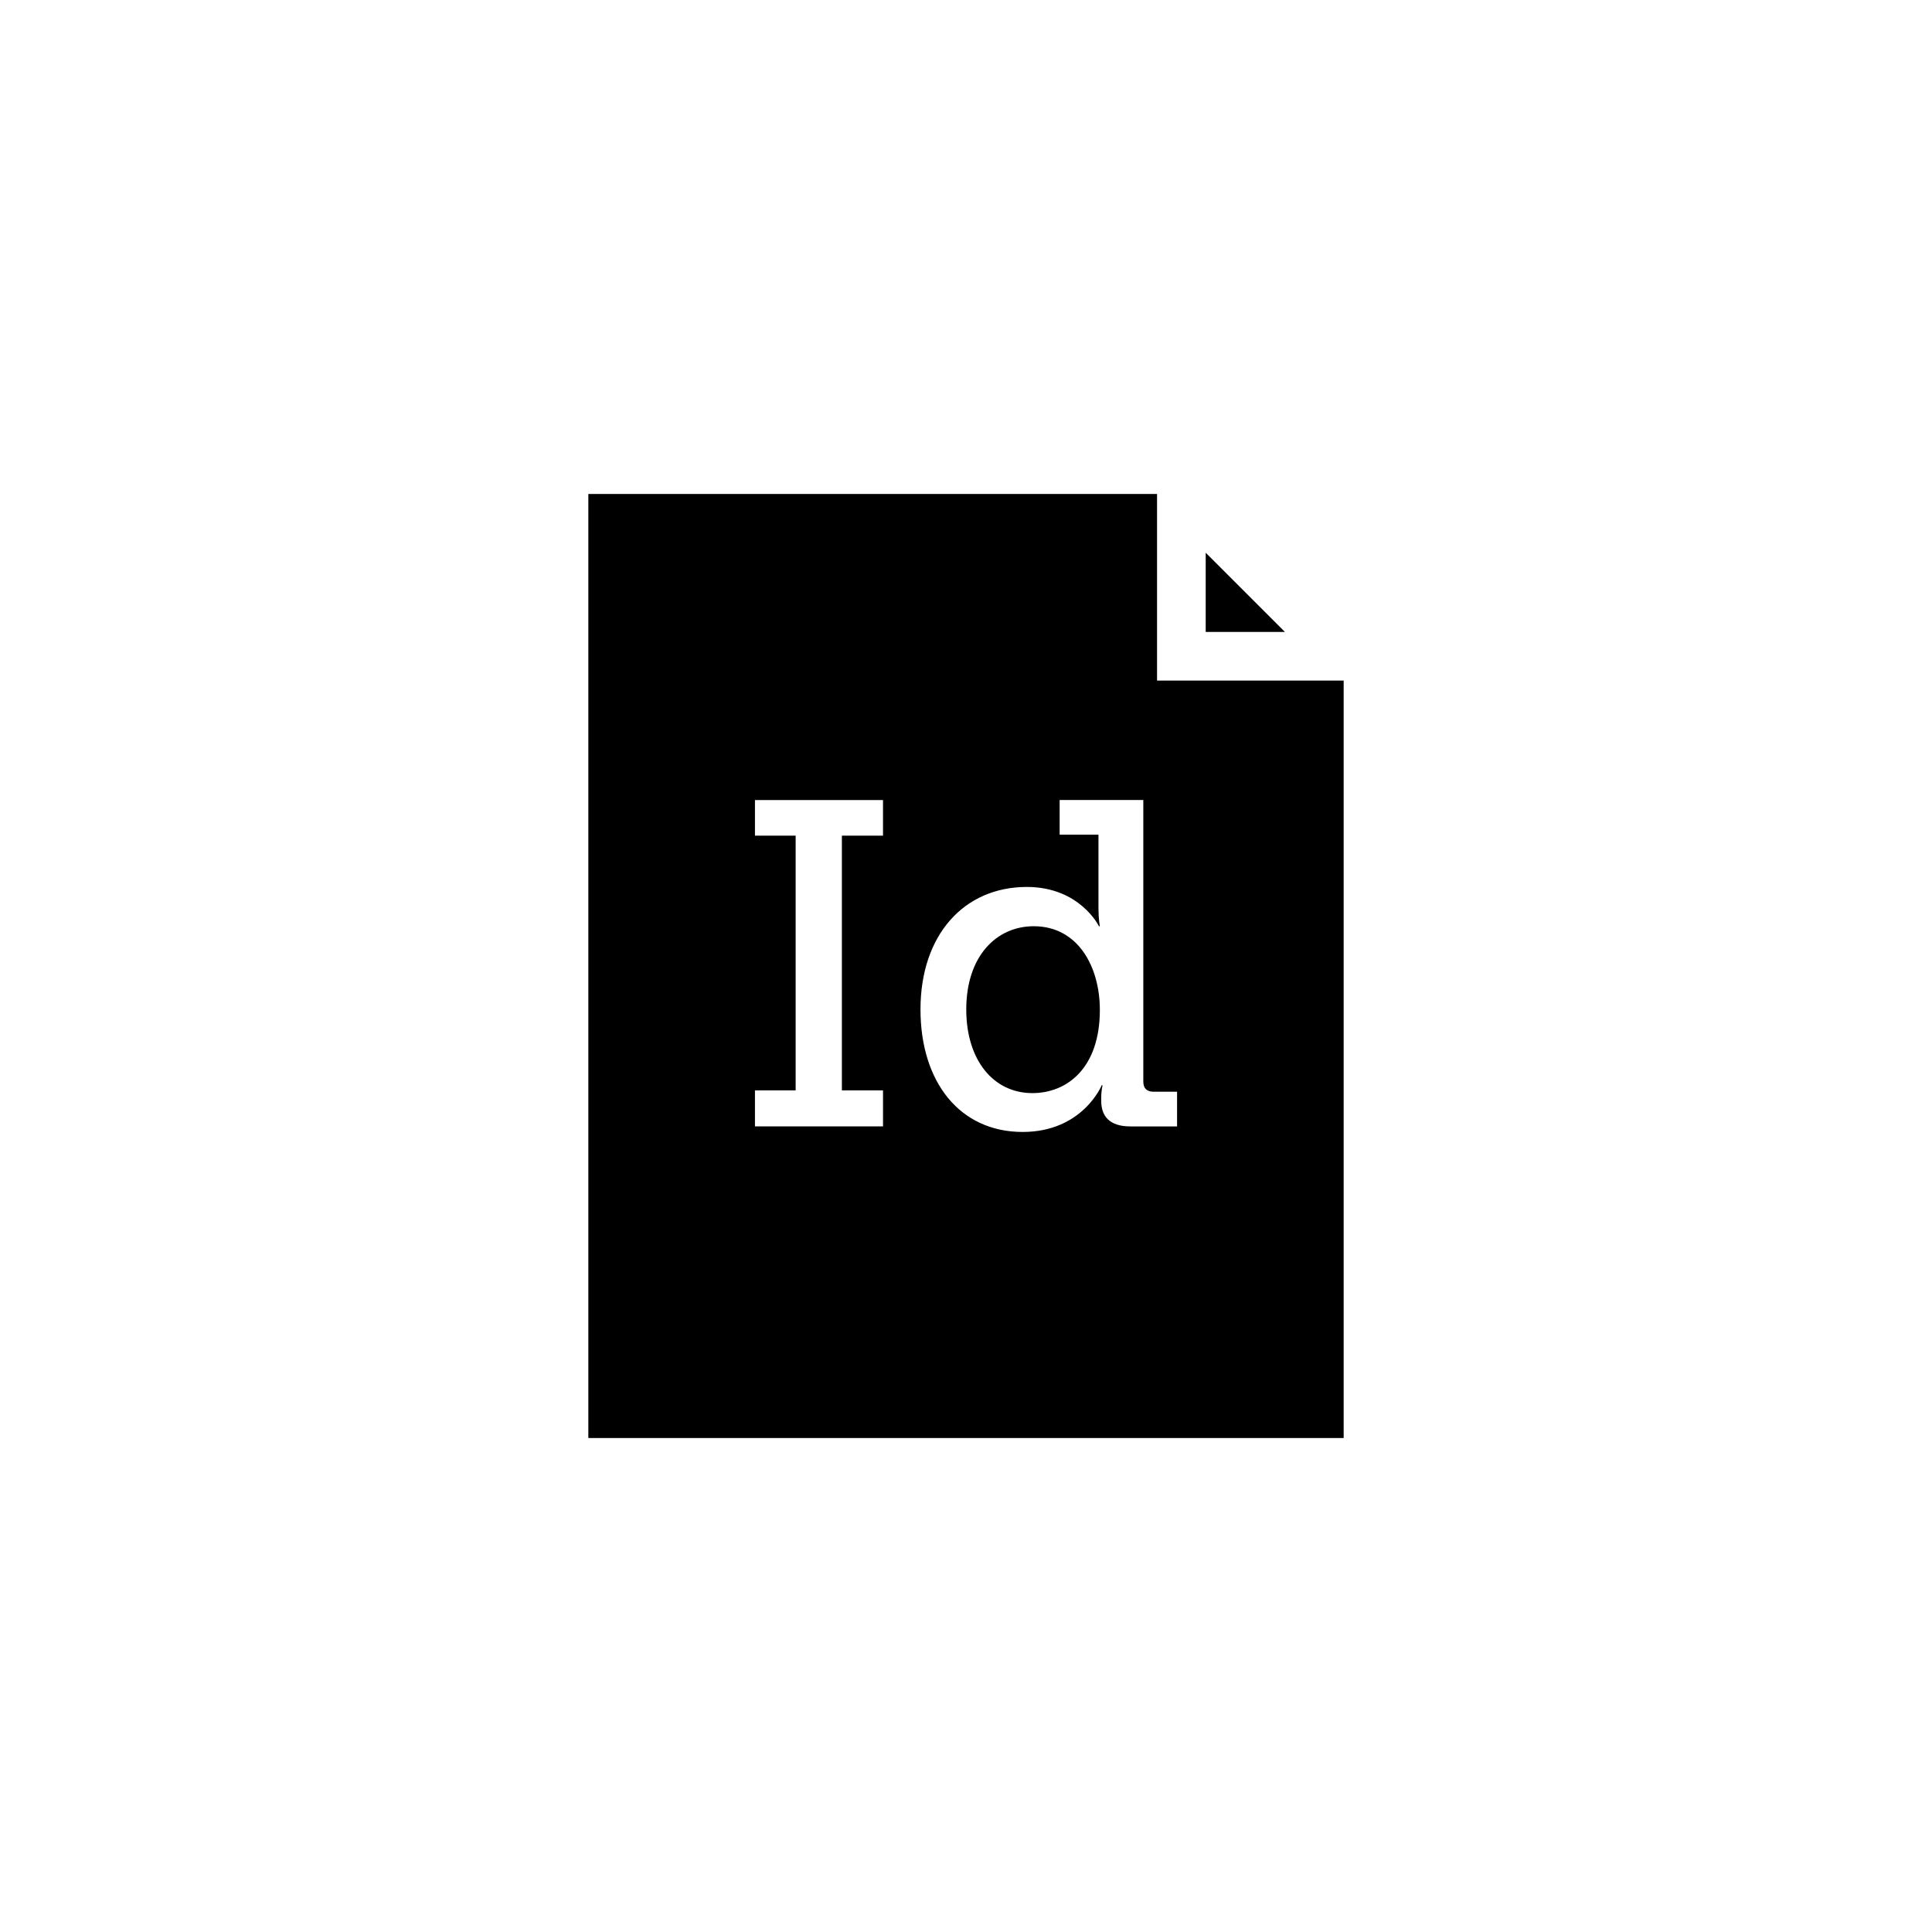 <?xml version="1.0" encoding="UTF-8"?>
<svg width="752pt" height="752pt" version="1.1" viewBox="0 0 752 752" xmlns="http://www.w3.org/2000/svg">
 <g>
  <path d="m500.13 245.97-30.832-30.832v30.832z"/>
  <path d="m402.37 360.52c-14.578 0-26.27 11.699-26.27 32.387 0 19.797 10.613 32.566 25.73 32.566 13.496 0 26.27-9.719 26.27-32.387-0.004-16.727-8.457-32.566-25.73-32.566z"/>
  <path d="m450.36 264.91v-72.645h-221.36v367.46l294 0.004v-294.82zm-106.66 60.348h-16.012v99.145h16.012v14.031h-49.844v-14.031h15.836v-99.145h-15.836v-13.855h49.84v13.855zm114.45 113.18h-18.176c-8.098 0-11.336-3.961-11.336-9.898v-1.258c0-3.059 0.539-4.859 0.539-4.859h-0.359s-7.379 18.172-30.77 18.172c-24.469 0-39.762-19.438-39.762-47.684 0-28.969 16.91-47.68 41.383-47.68 20.691 0 28.074 15.293 28.074 15.293l0.352-0.004s-0.535-2.879-0.535-6.84v-28.789h-15.113v-13.496h32.566v109.58c0 2.699 1.441 3.961 3.961 3.961h9.18v13.5z"/>
 </g>
</svg>
